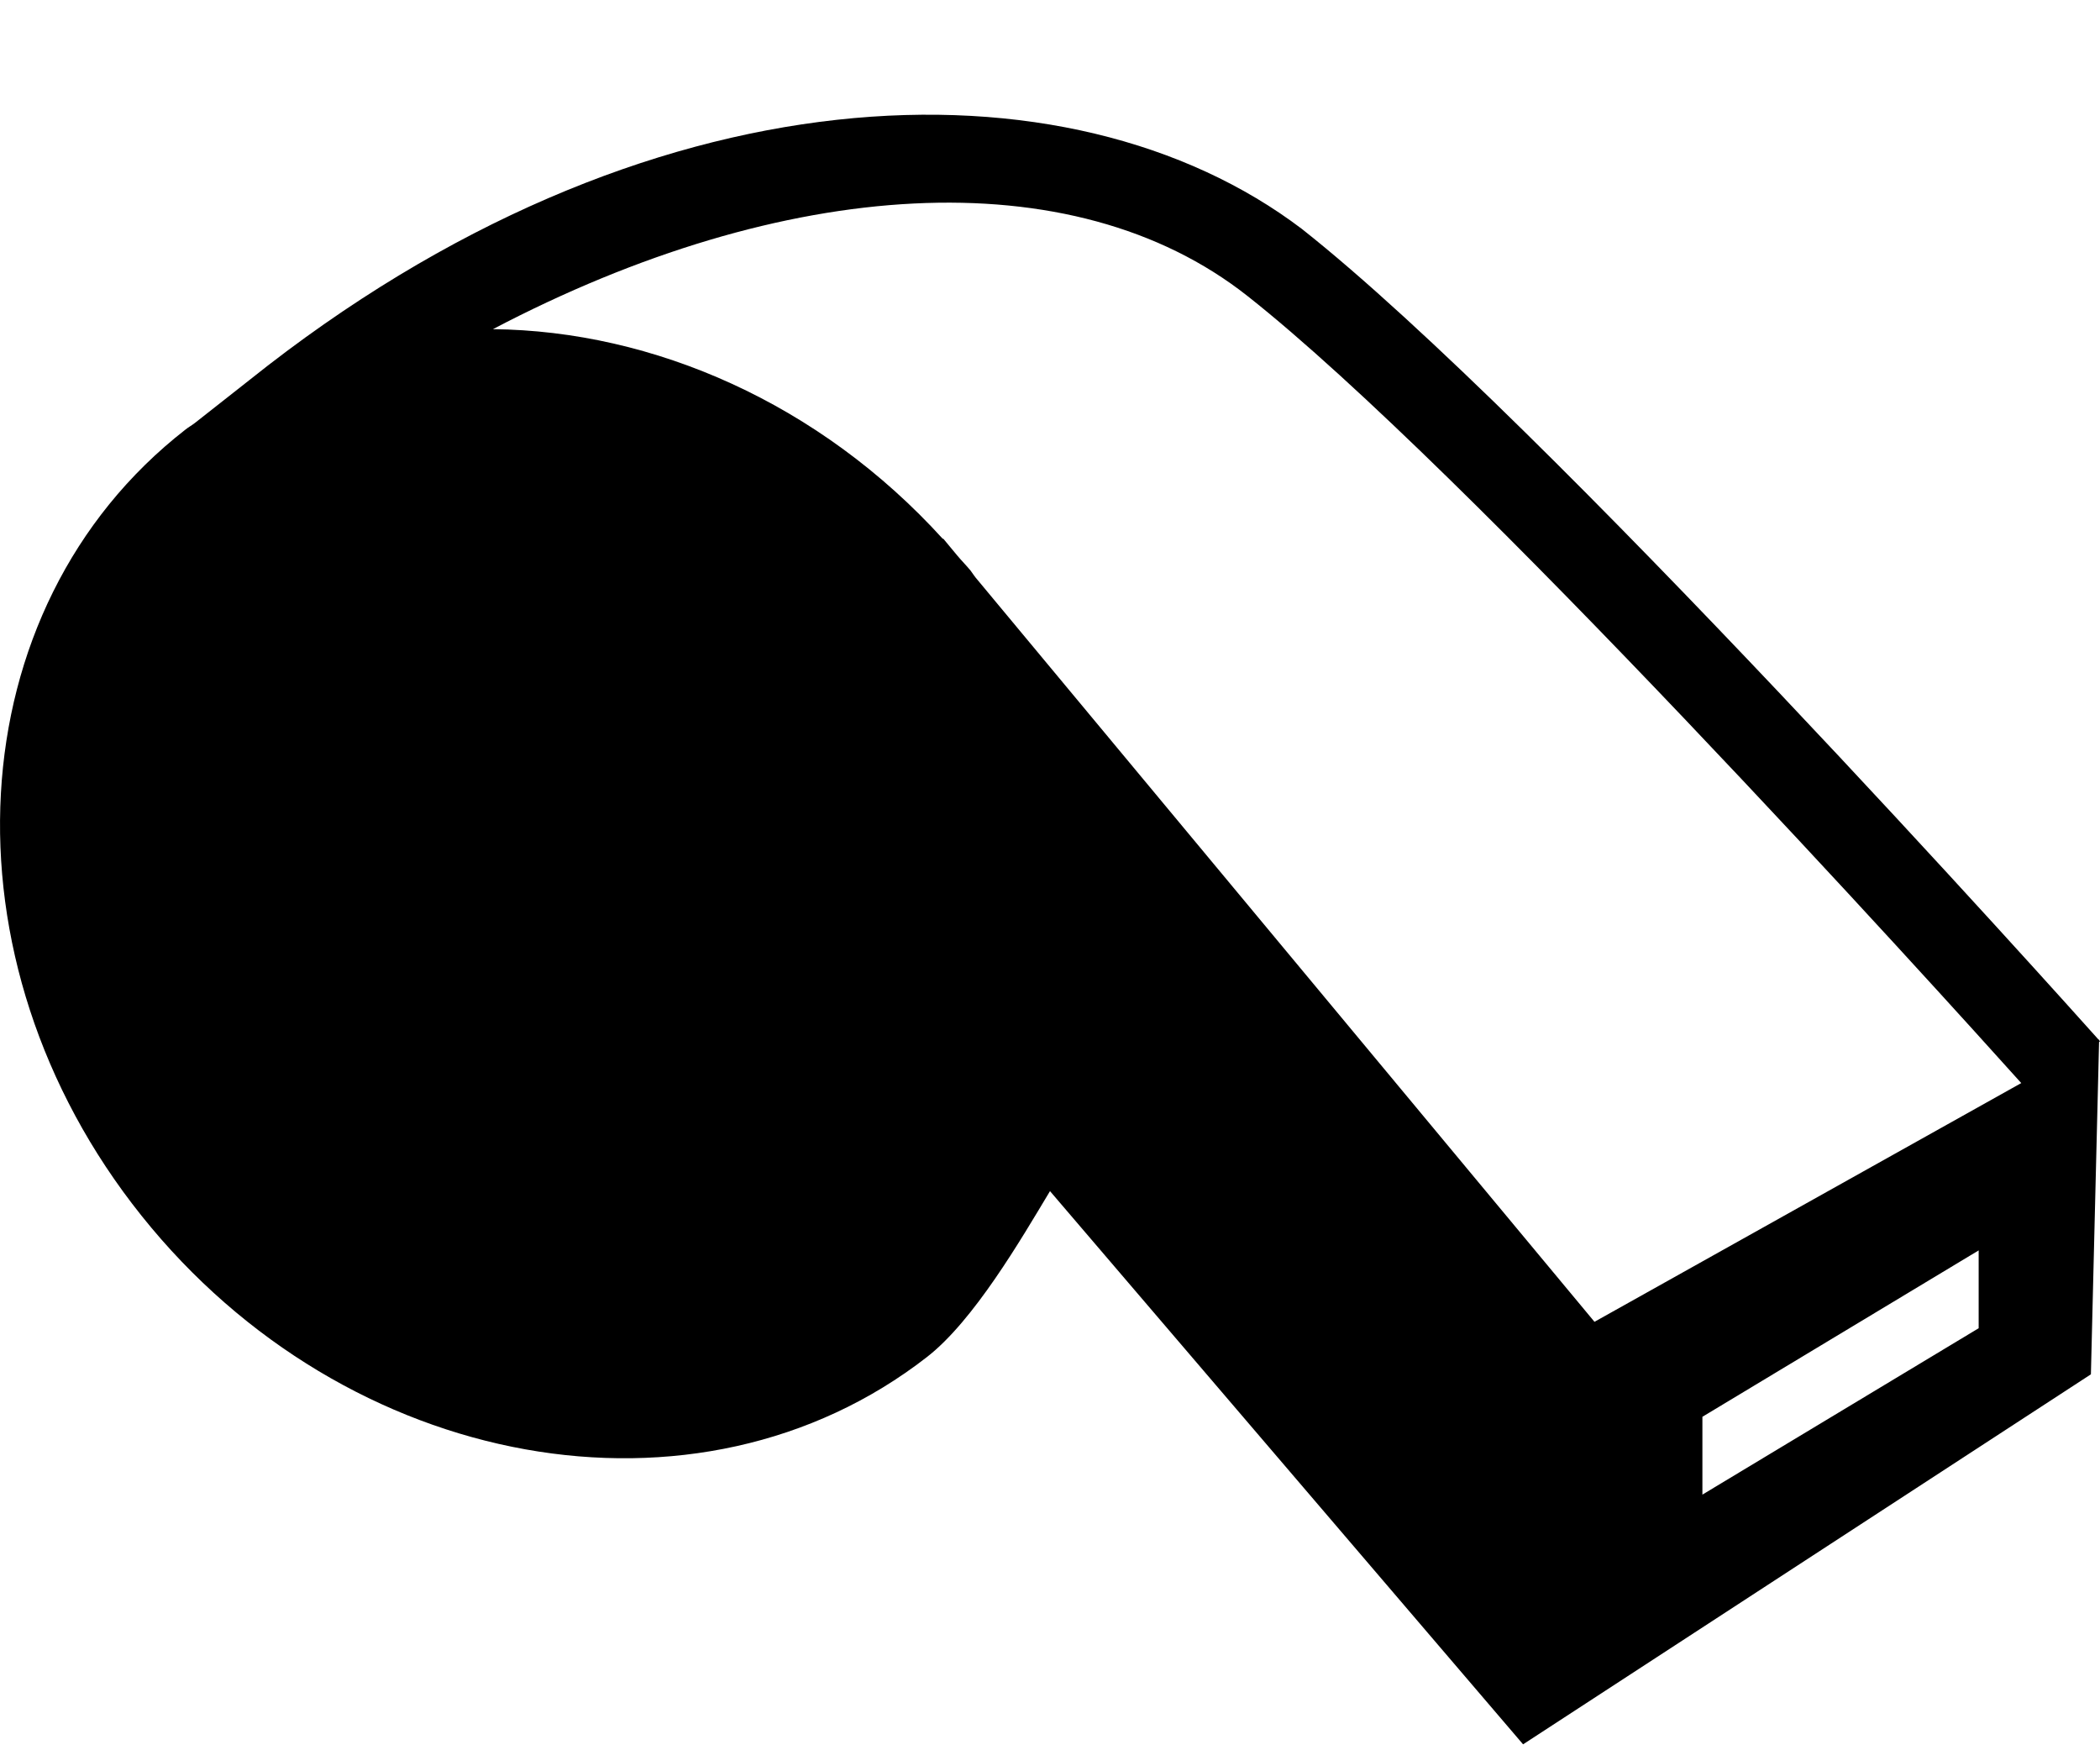 <svg width="18" height="15" viewBox="0 0 18 15" fill="none" xmlns="http://www.w3.org/2000/svg">
<path d="M17.993 8.915V8.909L17.989 8.911C17.704 8.593 13.236 3.602 11.159 1.962C9.167 0.451 5.53 0.547 2.138 3.257L1.669 3.626C1.643 3.646 1.615 3.661 1.589 3.682C-0.373 5.209 -0.541 8.226 1.214 10.42C2.969 12.615 5.983 13.157 7.945 11.63C8.346 11.319 8.75 10.624 9 10.208L13.055 14.949L17.922 11.778L17.992 8.931L18 8.924C17.998 8.922 17.994 8.917 17.993 8.915ZM16.96 11.383L14.592 12.809V12.142L16.96 10.716V11.383ZM13.667 11.328L8.36 4.947C8.346 4.929 8.334 4.91 8.32 4.891C8.283 4.846 8.243 4.806 8.206 4.762L8.084 4.615L8.082 4.619C7.027 3.457 5.602 2.835 4.225 2.821C6.72 1.512 9.193 1.353 10.693 2.537C12.564 4.013 16.599 8.474 17.325 9.282L13.667 11.328Z" fill="black"/>
</svg>
